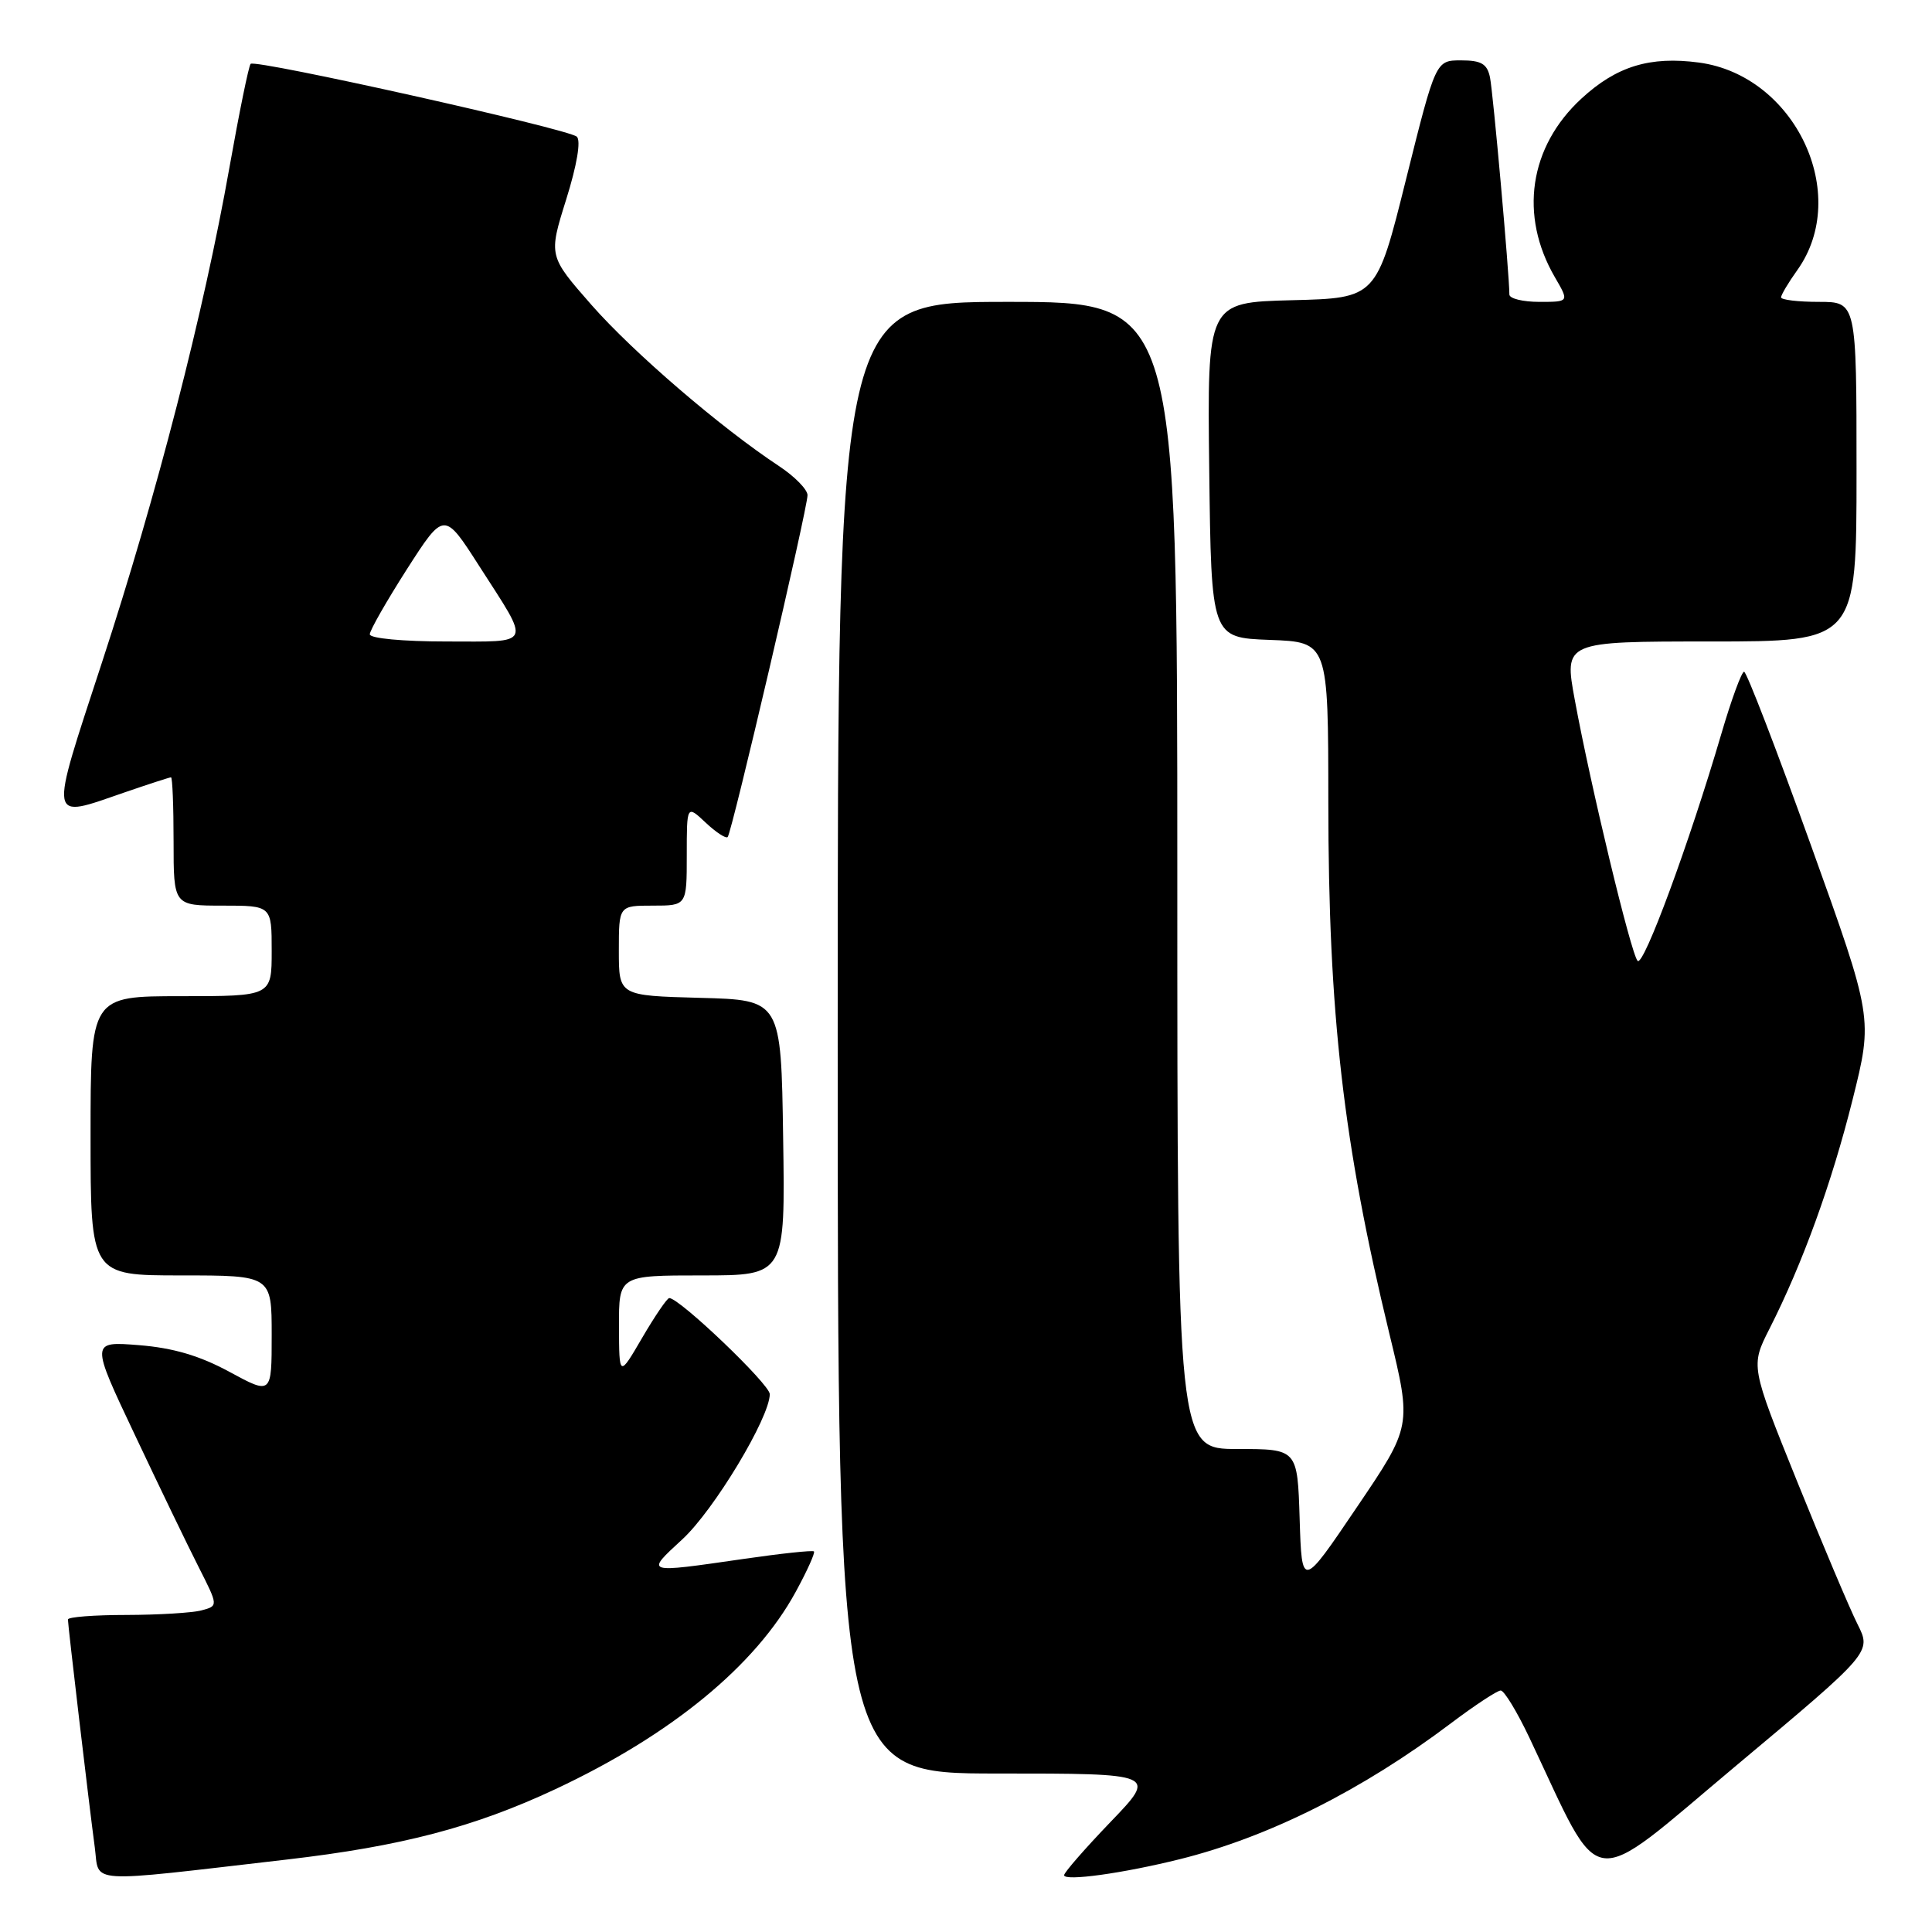 <?xml version="1.0" encoding="UTF-8" standalone="no"?>
<!DOCTYPE svg PUBLIC "-//W3C//DTD SVG 1.1//EN" "http://www.w3.org/Graphics/SVG/1.1/DTD/svg11.dtd" >
<svg xmlns="http://www.w3.org/2000/svg" xmlns:xlink="http://www.w3.org/1999/xlink" version="1.1" viewBox="0 0 256 256">
 <g >
 <path fill="currentColor"
d=" M 38.00 246.40 C 53.18 244.64 62.84 242.11 73.60 237.07 C 88.96 229.87 100.12 220.70 105.44 210.92 C 106.96 208.14 108.04 205.73 107.85 205.57 C 107.66 205.40 103.45 205.85 98.50 206.57 C 85.34 208.47 85.48 208.52 90.41 203.97 C 94.60 200.12 102.00 187.82 102.00 184.73 C 102.00 183.43 90.04 172.00 88.68 172.00 C 88.40 172.00 86.79 174.36 85.10 177.25 C 82.04 182.50 82.04 182.50 82.02 175.75 C 82.00 169.00 82.00 169.00 93.02 169.00 C 104.05 169.00 104.05 169.00 103.77 150.75 C 103.50 132.50 103.50 132.50 92.75 132.22 C 82.00 131.93 82.00 131.93 82.00 125.97 C 82.00 120.00 82.00 120.00 86.50 120.00 C 91.00 120.00 91.00 120.00 91.00 113.33 C 91.00 106.65 91.00 106.65 93.50 109.00 C 94.87 110.29 96.19 111.15 96.42 110.91 C 96.97 110.36 107.00 67.41 107.00 65.61 C 107.00 64.87 105.31 63.14 103.24 61.77 C 95.45 56.63 83.90 46.69 78.38 40.41 C 72.68 33.91 72.68 33.91 75.02 26.44 C 76.45 21.88 77.00 18.63 76.43 18.11 C 75.31 17.08 33.84 7.82 33.21 8.46 C 32.96 8.71 31.70 14.89 30.40 22.20 C 27.00 41.39 20.75 65.67 13.52 87.75 C 6.45 109.38 6.30 108.51 16.50 105.00 C 19.70 103.90 22.47 103.00 22.66 103.00 C 22.85 103.00 23.00 106.83 23.00 111.50 C 23.00 120.00 23.00 120.00 29.50 120.00 C 36.00 120.00 36.00 120.00 36.00 126.00 C 36.00 132.00 36.00 132.00 24.00 132.00 C 12.00 132.00 12.00 132.00 12.00 150.50 C 12.00 169.00 12.00 169.00 24.00 169.00 C 36.00 169.00 36.00 169.00 36.00 176.90 C 36.00 184.81 36.00 184.81 30.41 181.78 C 26.47 179.64 22.94 178.60 18.41 178.24 C 12.00 177.73 12.00 177.73 17.86 190.11 C 21.08 196.93 24.88 204.81 26.32 207.64 C 28.93 212.79 28.93 212.79 26.71 213.38 C 25.50 213.71 21.01 213.98 16.75 213.99 C 12.49 213.99 9.00 214.26 9.00 214.59 C 9.00 215.35 11.81 239.21 12.56 244.79 C 13.21 249.67 10.94 249.53 38.00 246.40 Z  M 156.34 246.35 C 168.11 243.42 180.50 237.21 192.26 228.34 C 195.43 225.95 198.40 224.00 198.85 224.00 C 199.31 224.00 201.02 226.81 202.65 230.25 C 212.51 251.08 210.01 250.74 230.02 233.98 C 248.00 218.93 248.00 218.93 246.13 215.21 C 245.10 213.17 241.50 204.64 238.11 196.25 C 231.96 181.01 231.96 181.01 234.47 176.06 C 238.86 167.40 242.70 156.81 245.48 145.70 C 248.18 134.89 248.18 134.89 239.94 111.95 C 235.40 99.33 231.43 89.00 231.10 89.01 C 230.77 89.01 229.41 92.72 228.08 97.26 C 223.85 111.68 217.77 128.17 216.99 127.32 C 216.11 126.37 210.76 104.12 208.67 92.75 C 207.24 85.00 207.24 85.00 226.62 85.00 C 246.00 85.00 246.00 85.00 246.00 62.50 C 246.00 40.00 246.00 40.00 241.00 40.00 C 238.25 40.00 236.00 39.73 236.00 39.40 C 236.00 39.08 236.97 37.44 238.16 35.78 C 245.31 25.74 237.85 10.00 225.13 8.29 C 218.63 7.42 214.20 8.77 209.54 13.07 C 202.62 19.45 201.27 28.56 206.04 36.75 C 207.93 40.00 207.93 40.00 203.97 40.00 C 201.78 40.00 200.00 39.56 200.00 39.02 C 200.00 36.38 197.84 12.21 197.43 10.25 C 197.06 8.46 196.28 8.00 193.60 8.00 C 190.24 8.00 190.24 8.00 186.31 23.75 C 182.39 39.50 182.39 39.50 171.18 39.78 C 159.96 40.07 159.96 40.07 160.23 62.28 C 160.50 84.50 160.50 84.50 168.25 84.79 C 176.00 85.08 176.00 85.08 176.01 106.29 C 176.02 134.40 177.98 151.45 184.10 176.73 C 187.07 188.97 187.07 188.97 179.78 199.73 C 172.50 210.50 172.50 210.50 172.21 201.25 C 171.92 192.00 171.92 192.00 163.96 192.00 C 156.00 192.00 156.00 192.00 156.00 116.00 C 156.00 40.00 156.00 40.00 133.50 40.00 C 111.00 40.00 111.00 40.00 111.00 137.50 C 111.00 235.00 111.00 235.00 132.16 235.00 C 153.32 235.00 153.32 235.00 147.16 241.41 C 143.77 244.94 141.00 248.12 141.00 248.47 C 141.00 249.31 148.84 248.22 156.34 246.35 Z  M 49.00 84.05 C 49.00 83.53 51.22 79.65 53.92 75.42 C 58.85 67.74 58.85 67.74 63.51 75.02 C 70.39 85.74 70.71 85.00 59.11 85.00 C 53.42 85.00 49.00 84.59 49.00 84.05 Z "/>
</g>
</svg>